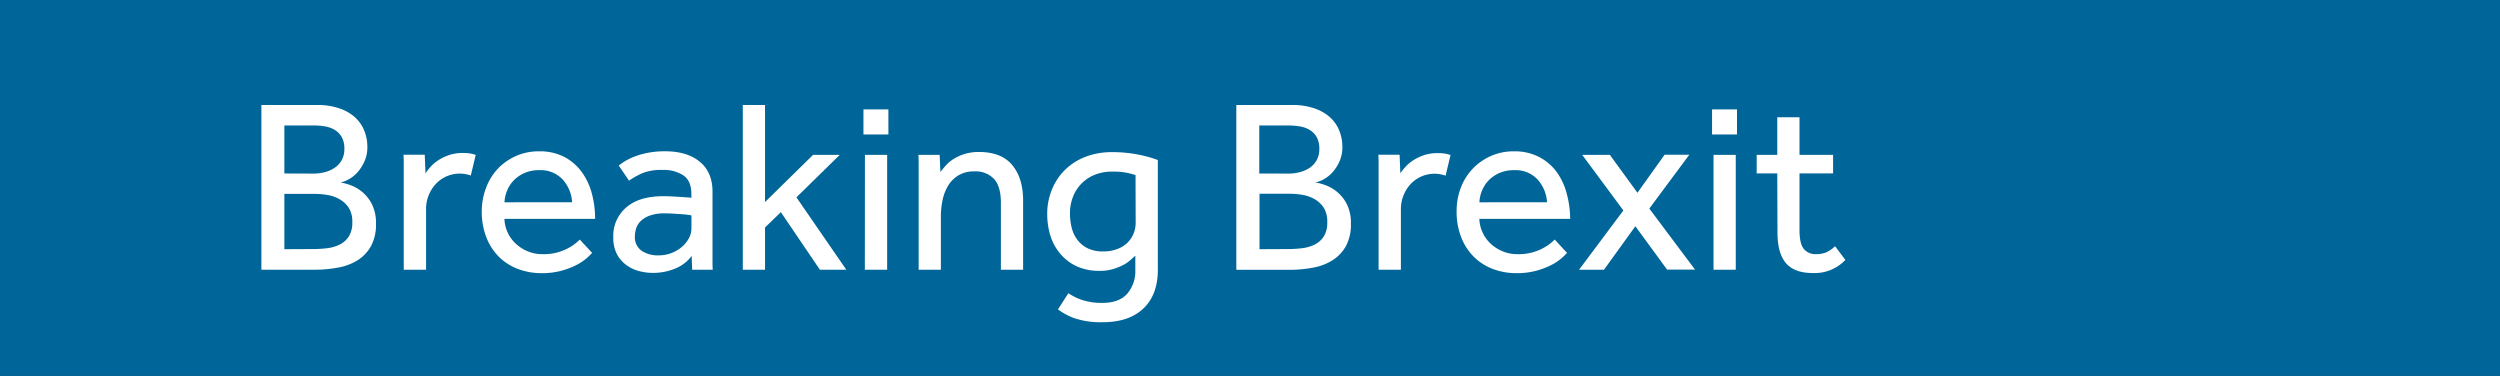<svg id="Layer_1" data-name="Layer 1" xmlns="http://www.w3.org/2000/svg" viewBox="0 0 728.73 109.59"><rect x="0" y="0" width="728.73" height="109.59" fill="#333333" stroke="none"/><defs><style>.cls-1{fill:#069;stroke:#069;stroke-miterlimit:10;}.cls-2{fill:#fff;}</style></defs><title>v3LogoBrexit</title><rect class="cls-1" x="0.5" y="0.5" width="727.73" height="108.59"/><path class="cls-2" d="M63.5,18.41H79.78a19.38,19.38,0,0,1,6.48,1A13.06,13.06,0,0,1,90.79,22a10.65,10.65,0,0,1,2.7,3.89,12.6,12.6,0,0,1,.9,4.75,10.09,10.09,0,0,1-.79,4.1,12.39,12.39,0,0,1-1.94,3.13A9.64,9.64,0,0,1,89.1,40a8.5,8.5,0,0,1-2.56,1,16,16,0,0,1,3.24.9A11.37,11.37,0,0,1,93.17,44a11.12,11.12,0,0,1,2.66,3.56A12.26,12.26,0,0,1,96.91,53a13.27,13.27,0,0,1-1.4,6.44,11.5,11.5,0,0,1-3.82,4.14A15.86,15.86,0,0,1,86,65.78a36.68,36.68,0,0,1-7.06.65H63.5Zm15.26,20a13,13,0,0,0,3.17-.4,9.14,9.14,0,0,0,2.88-1.26,6.65,6.65,0,0,0,2.09-2.23,6.51,6.51,0,0,0,.79-3.31,6.79,6.79,0,0,0-.79-3.49,5.82,5.82,0,0,0-2.09-2.09,8.24,8.24,0,0,0-2.88-1,20.15,20.15,0,0,0-3.17-.25H70.2v14Zm-.22,22a36.4,36.4,0,0,0,3.89-.22,11.56,11.56,0,0,0,3.71-1,6.89,6.89,0,0,0,2.77-2.34A7.39,7.39,0,0,0,90,52.61a7.48,7.48,0,0,0-1-4.18,7.89,7.89,0,0,0-2.66-2.52,10.52,10.52,0,0,0-3.56-1.26A22.75,22.75,0,0,0,79,44.33H70.2V60.45Z" transform="translate(12.69 12.19)"/><path class="cls-2" d="M105,66.43V35q0-.65-.07-2.09h6.19l.22,5.4a17.29,17.29,0,0,1,1.51-1.91,11.21,11.21,0,0,1,2.27-1.91,14.23,14.23,0,0,1,3.1-1.48,12.41,12.41,0,0,1,4.07-.61,12.62,12.62,0,0,1,2,.14,9.36,9.36,0,0,1,1.69.43l-1.44,6a9.57,9.57,0,0,0-10.22,2.48,10.67,10.67,0,0,0-2.05,3.28,10.47,10.47,0,0,0-.76,4V66.43Z" transform="translate(12.69 12.19)"/><path class="cls-2" d="M159.91,61.53a20.42,20.42,0,0,1-1.73,1.66,14.57,14.57,0,0,1-3,1.94,23,23,0,0,1-4.32,1.62,21.37,21.37,0,0,1-5.65.68,19,19,0,0,1-7.13-1.3,15.78,15.78,0,0,1-5.54-3.67A16.45,16.45,0,0,1,129,56.78a20.49,20.49,0,0,1-1.26-7.34A19.09,19.09,0,0,1,129,42.56,16.42,16.42,0,0,1,132.41,37a16.59,16.59,0,0,1,5.29-3.71,16.32,16.32,0,0,1,6.73-1.37,15.53,15.53,0,0,1,7.42,1.66A14.78,14.78,0,0,1,156.92,38a18.82,18.82,0,0,1,2.92,6.26,28.54,28.54,0,0,1,.94,7.34H134.35a10.09,10.09,0,0,0,1,4.1,10.38,10.38,0,0,0,2.41,3.24,11.64,11.64,0,0,0,3.46,2.16,10.75,10.75,0,0,0,4.1.79,14.94,14.94,0,0,0,7-1.44,14.29,14.29,0,0,0,4-2.81Zm-5.83-14.76a10.85,10.85,0,0,0-2.74-6.62,8.79,8.79,0,0,0-6.91-2.74,10.36,10.36,0,0,0-4.14.79,10,10,0,0,0-3.13,2.09,9.37,9.37,0,0,0-2,3,9.84,9.84,0,0,0-.79,3.49Z" transform="translate(12.69 12.19)"/><path class="cls-2" d="M188.93,62.4A11.17,11.17,0,0,1,184,66.14a16.83,16.83,0,0,1-6.3,1.22,16.23,16.23,0,0,1-4.14-.54,10.81,10.81,0,0,1-3.74-1.8,9.46,9.46,0,0,1-2.74-3.24,10.32,10.32,0,0,1-1-4.86,10.81,10.81,0,0,1,3.78-8.64Q173.59,45,180.72,45q1.15,0,2.45.07l2.45.14,2,.14c.58,0,1,.1,1.22.14V44.33q0-3.74-2.27-5.36a10.41,10.41,0,0,0-6.16-1.62,14.5,14.5,0,0,0-6,1,23.9,23.9,0,0,0-3.74,2.12l-3-4.39a15.83,15.83,0,0,1,2.09-1.44,18,18,0,0,1,2.88-1.33,23.5,23.5,0,0,1,3.74-1,26.14,26.14,0,0,1,4.82-.4q6.48,0,10.19,3.13T195,44V64.74q0,.69.07,1.69h-6Zm-.07-11.81c-.19,0-.56-.11-1.12-.18s-1.19-.13-1.91-.18l-2.3-.14Q182.3,50,181.15,50a12.58,12.58,0,0,0-4.43.65,7.51,7.51,0,0,0-2.66,1.62,5.16,5.16,0,0,0-1.33,2.16,7.8,7.8,0,0,0-.36,2.27,4.85,4.85,0,0,0,1.87,4.14,8.47,8.47,0,0,0,5.18,1.4,9.87,9.87,0,0,0,3.56-.65,10.49,10.49,0,0,0,3-1.73,8.73,8.73,0,0,0,2.09-2.52,6.05,6.05,0,0,0,.79-3Z" transform="translate(12.69 12.19)"/><path class="cls-2" d="M203.83,18.41h6.48V46.7l14-13.75h7.78L219.46,45.33,234,66.43h-7.7L214.92,49.65l-4.61,4.46V66.43h-6.48Z" transform="translate(12.69 12.19)"/><path class="cls-2" d="M239,19.7h7.27V27H239Zm.43,13.25h6.48V66.43H239.4Z" transform="translate(12.69 12.19)"/><path class="cls-2" d="M255.09,66.43V35.07q0-.68-.07-2.12h6.19l.22,5q.65-.86,1.58-1.91a10.83,10.83,0,0,1,2.3-1.91,13.61,13.61,0,0,1,3.2-1.44,13.81,13.81,0,0,1,4.14-.58q6.55,0,9.72,3.82t3.17,10.37V66.43h-6.48V46.85q0-4.68-2-6.88a7.33,7.33,0,0,0-5.69-2.2,8.79,8.79,0,0,0-4.68,1.15,8.88,8.88,0,0,0-3,3,13.37,13.37,0,0,0-1.62,4.18,22.65,22.65,0,0,0-.5,4.79V66.43Z" transform="translate(12.69 12.19)"/><path class="cls-2" d="M298.73,73.27a16.49,16.49,0,0,0,4.07,2,18.23,18.23,0,0,0,5.87.83q4.82,0,7.2-2.66a10.1,10.1,0,0,0,2.38-7v-4.1q-.5.43-1.33,1.19A10.59,10.59,0,0,1,314.82,65a16.8,16.8,0,0,1-3,1.22,13.28,13.28,0,0,1-4,.54,15.94,15.94,0,0,1-6.52-1.26A13.7,13.7,0,0,1,296.57,62a14.8,14.8,0,0,1-3-5.26,21.15,21.15,0,0,1-1-6.66A18.41,18.41,0,0,1,294,42.92a16.93,16.93,0,0,1,3.85-5.69,17.41,17.41,0,0,1,5.94-3.74,21.28,21.28,0,0,1,7.7-1.33,38.21,38.21,0,0,1,7.63.72,34.15,34.15,0,0,1,5.69,1.58v32q0,7.27-4.21,11.27t-11.84,4a24.14,24.14,0,0,1-8.14-1.12A18.62,18.62,0,0,1,295.7,78Zm19.58-34.42q-.65-.22-2.2-.61a20.23,20.23,0,0,0-4.64-.4,13.18,13.18,0,0,0-5,.9,11.25,11.25,0,0,0-6.37,6.37,13,13,0,0,0-.9,4.9,16.62,16.62,0,0,0,.54,4.32,9.69,9.69,0,0,0,1.73,3.53,8.31,8.31,0,0,0,3,2.38,10.09,10.09,0,0,0,4.39.86,11.18,11.18,0,0,0,4.18-.72,8.38,8.38,0,0,0,3-1.91,8,8,0,0,0,1.73-2.66,8.34,8.34,0,0,0,.58-3.06Z" transform="translate(12.69 12.19)"/><path class="cls-2" d="M347.69,18.41H364a19.37,19.37,0,0,1,6.48,1A13.06,13.06,0,0,1,375,22a10.64,10.64,0,0,1,2.7,3.89,12.6,12.6,0,0,1,.9,4.75,10.08,10.08,0,0,1-.79,4.1,12.36,12.36,0,0,1-1.94,3.13A9.64,9.64,0,0,1,373.28,40a8.5,8.5,0,0,1-2.55,1,16,16,0,0,1,3.24.9A11.37,11.37,0,0,1,377.35,44,11.11,11.11,0,0,1,380,47.53,12.25,12.25,0,0,1,381.09,53a13.26,13.26,0,0,1-1.4,6.44,11.49,11.49,0,0,1-3.82,4.14,15.85,15.85,0,0,1-5.72,2.23,36.68,36.68,0,0,1-7.06.65H347.69Zm15.26,20a13,13,0,0,0,3.17-.4A9.14,9.14,0,0,0,369,36.77a6.66,6.66,0,0,0,2.09-2.23,6.51,6.51,0,0,0,.79-3.31,6.79,6.79,0,0,0-.79-3.49A5.82,5.82,0,0,0,369,25.64a8.24,8.24,0,0,0-2.88-1,20.14,20.14,0,0,0-3.17-.25h-8.57v14Zm-.21,22a36.4,36.4,0,0,0,3.89-.22,11.57,11.57,0,0,0,3.71-1,6.88,6.88,0,0,0,2.77-2.34,7.39,7.39,0,0,0,1.08-4.28,7.48,7.48,0,0,0-1-4.18,7.89,7.89,0,0,0-2.66-2.52,10.52,10.52,0,0,0-3.56-1.26,22.76,22.76,0,0,0-3.74-.32h-8.78V60.45Z" transform="translate(12.69 12.19)"/><path class="cls-2" d="M389.16,66.43V35q0-.65-.07-2.09h6.19l.22,5.4A17.34,17.34,0,0,1,397,36.44a11.24,11.24,0,0,1,2.27-1.91,14.23,14.23,0,0,1,3.1-1.48,12.41,12.41,0,0,1,4.07-.61,12.61,12.61,0,0,1,2,.14,9.35,9.35,0,0,1,1.69.43l-1.44,6a9.57,9.57,0,0,0-10.22,2.48,10.67,10.67,0,0,0-2.05,3.28,10.48,10.48,0,0,0-.76,4V66.43Z" transform="translate(12.69 12.19)"/><path class="cls-2" d="M444.09,61.53a20.36,20.36,0,0,1-1.73,1.66,14.55,14.55,0,0,1-3,1.94,23,23,0,0,1-4.32,1.62,21.37,21.37,0,0,1-5.65.68,19,19,0,0,1-7.13-1.3,15.78,15.78,0,0,1-5.54-3.67,16.45,16.45,0,0,1-3.56-5.69,20.48,20.48,0,0,1-1.26-7.34,19.08,19.08,0,0,1,1.22-6.88A16.42,16.42,0,0,1,416.59,37a16.59,16.59,0,0,1,5.29-3.71,16.32,16.32,0,0,1,6.73-1.37A15.53,15.53,0,0,1,436,33.6,14.78,14.78,0,0,1,441.11,38,18.82,18.82,0,0,1,444,44.25,28.56,28.56,0,0,1,445,51.6H418.53a10.1,10.1,0,0,0,1,4.1,10.36,10.36,0,0,0,2.41,3.24,11.62,11.62,0,0,0,3.46,2.16,10.74,10.74,0,0,0,4.1.79,14.94,14.94,0,0,0,7-1.44,14.31,14.31,0,0,0,4-2.81Zm-5.83-14.76a10.85,10.85,0,0,0-2.74-6.62,8.8,8.8,0,0,0-6.91-2.74,10.36,10.36,0,0,0-4.14.79,10,10,0,0,0-3.13,2.09,9.38,9.38,0,0,0-2,3,9.85,9.85,0,0,0-.79,3.49Z" transform="translate(12.69 12.19)"/><path class="cls-2" d="M460.51,49.15l-12-16.2h8.06L464.61,44l7.92-11.09h7.2l-11.66,15.7,13.32,17.78h-8.14L464,53.76l-9.14,12.67h-7.27Z" transform="translate(12.69 12.19)"/><path class="cls-2" d="M486.36,19.7h7.27V27h-7.27Zm.43,13.25h6.48V66.43h-6.48Z" transform="translate(12.69 12.19)"/><path class="cls-2" d="M505.37,38.35h-6v-5.4h6V22h6.48V32.95h9.79v5.4h-9.79V54.84q0,4,1.26,5.54a4.38,4.38,0,0,0,3.56,1.51,7.27,7.27,0,0,0,3.1-.58,9.58,9.58,0,0,0,2.45-1.73l3,4a12.36,12.36,0,0,1-9.5,3.82q-5.33,0-7.81-2.88t-2.48-9Z" transform="translate(12.69 12.19)"/></svg>